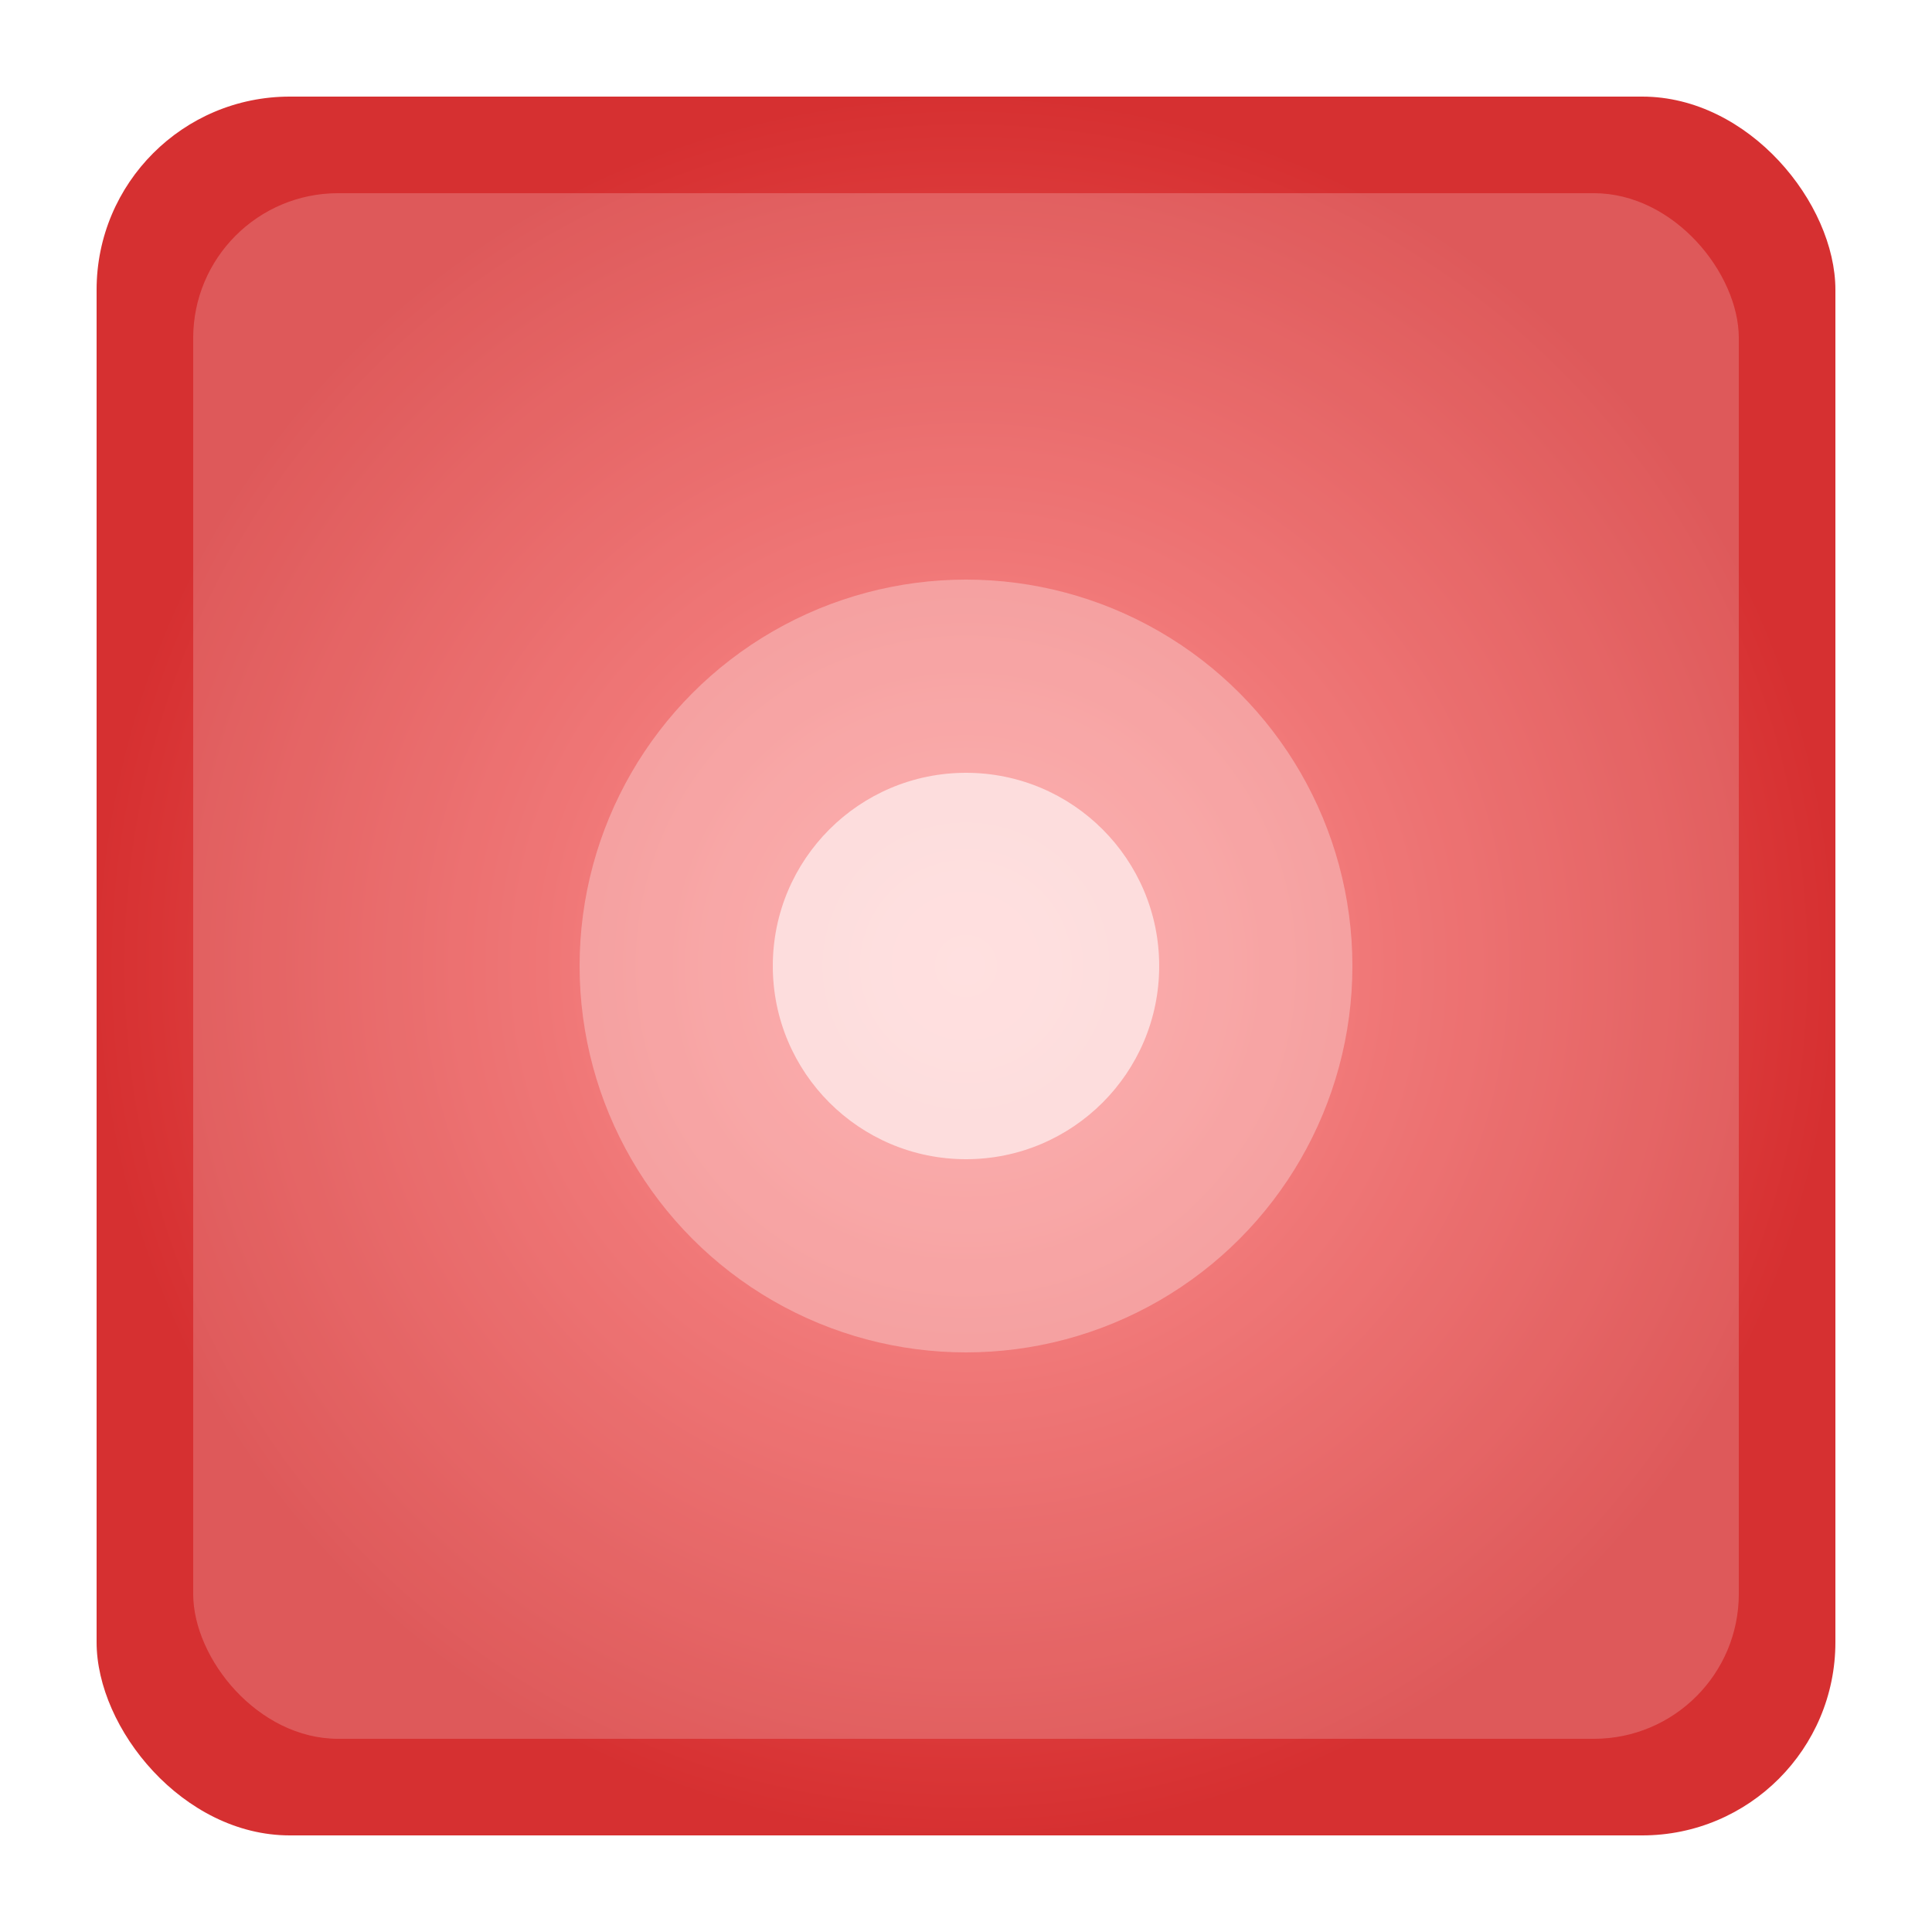 <svg width="40" height="40" viewBox="0 0 40 40" xmlns="http://www.w3.org/2000/svg">
  <defs>
    <radialGradient id="tileGradient" cx="50%" cy="50%" r="50%">
      <stop offset="0%" style="stop-color:#ff7675;stop-opacity:1" />
      <stop offset="100%" style="stop-color:#d63031;stop-opacity:1" />
    </radialGradient>
    <filter id="glow">
      <feGaussianBlur stdDeviation="2" result="coloredBlur"/>
      <feMerge> 
        <feMergeNode in="coloredBlur"/>
        <feMergeNode in="SourceGraphic"/>
      </feMerge>
    </filter>
  </defs>
  <rect x="2" y="2" width="36" height="36" rx="4" fill="url(#tileGradient)" filter="url(#glow)"/>
  <rect x="4" y="4" width="32" height="32" rx="3" fill="#ffffff" opacity="0.2"/>
  <circle cx="20" cy="20" r="8" fill="#ffffff" opacity="0.3"/>
  <circle cx="20" cy="20" r="4" fill="#ffffff" opacity="0.6"/>
</svg>